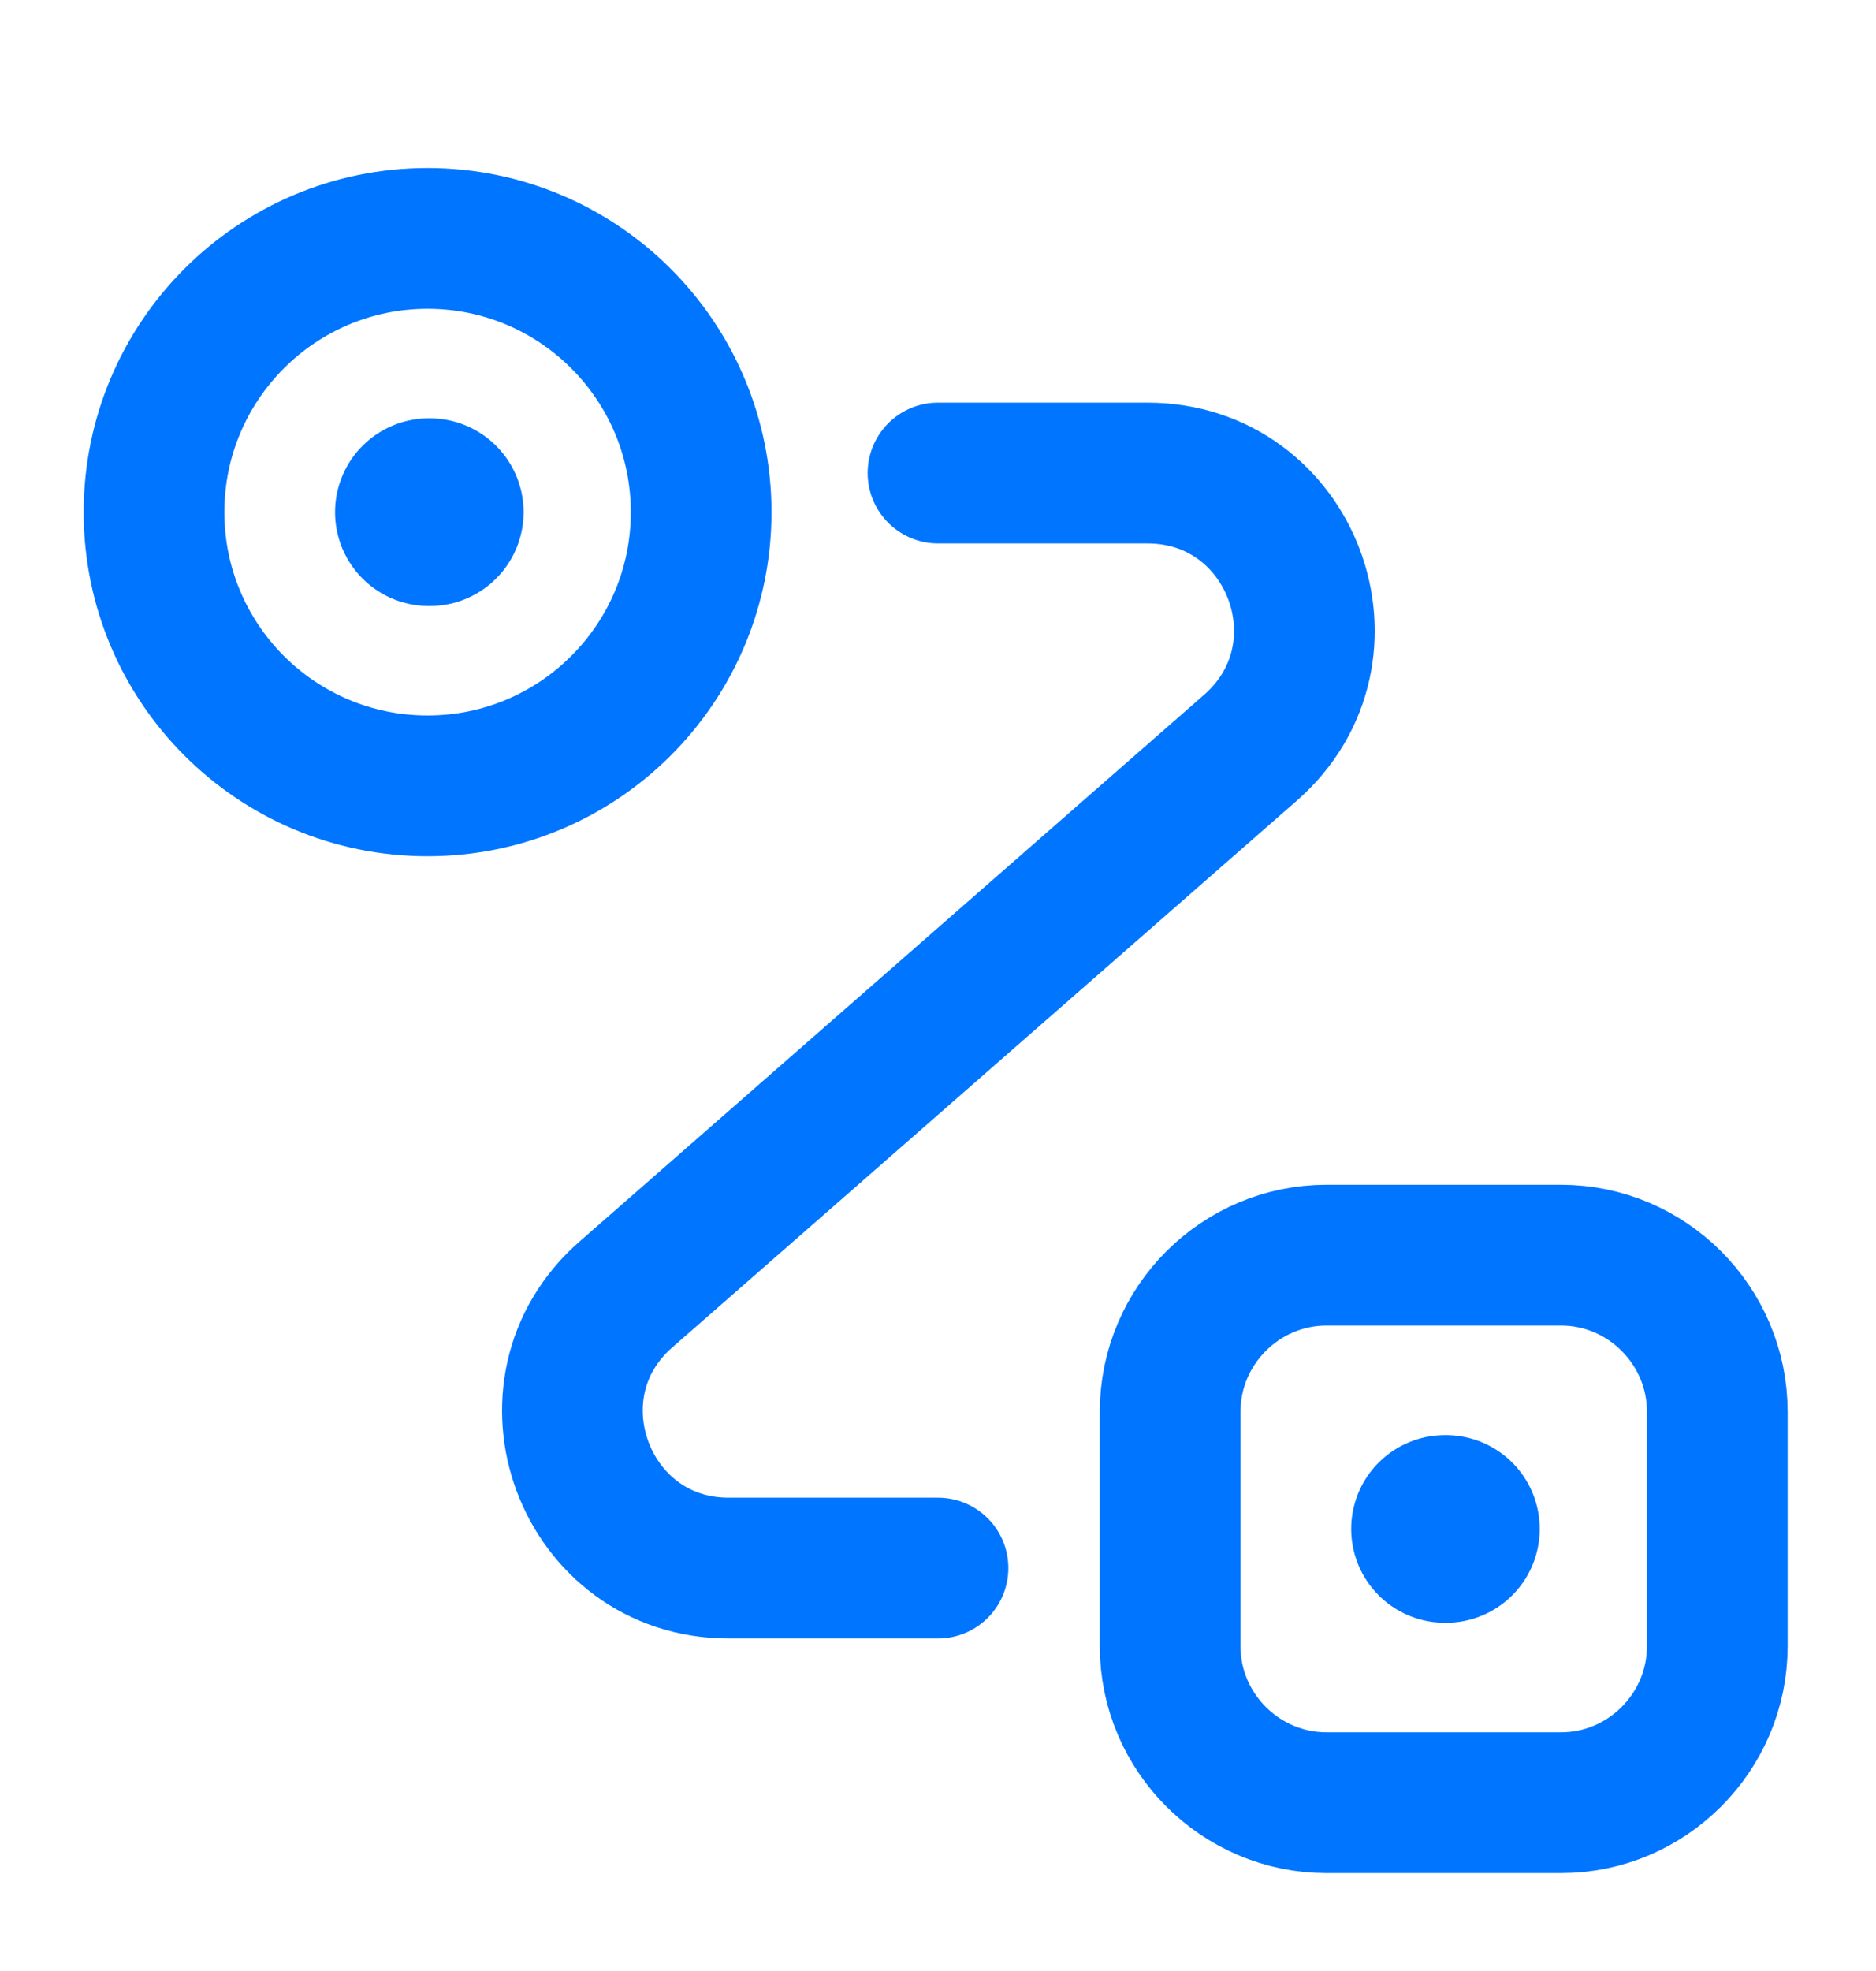 <svg width="20" height="21" viewBox="0 0 20 21" fill="none" xmlns="http://www.w3.org/2000/svg">
<path d="M4.558 8.373C6.169 8.373 7.475 7.068 7.475 5.457C7.475 3.846 6.169 2.54 4.558 2.54C2.947 2.54 1.642 3.846 1.642 5.457C1.642 7.068 2.947 8.373 4.558 8.373Z" stroke="#0075FF" stroke-width="1.5"/>
<path d="M14.142 13.373H16.642C17.558 13.373 18.308 14.123 18.308 15.04V17.54C18.308 18.457 17.558 19.207 16.642 19.207H14.142C13.225 19.207 12.475 18.457 12.475 17.54V15.04C12.475 14.123 13.225 13.373 14.142 13.373Z" stroke="#0075FF" stroke-width="1.5"/>
<path d="M10 5.04H12.233C13.775 5.04 14.492 6.948 13.333 7.965L6.675 13.79C5.517 14.799 6.233 16.707 7.767 16.707H10" stroke="#0075FF" stroke-width="1.5" stroke-linecap="round" stroke-linejoin="round"/>
<path d="M4.572 5.457H4.582" stroke="#0075FF" stroke-width="2" stroke-linecap="round" stroke-linejoin="round"/>
<path d="M15.405 16.29H15.415" stroke="#0075FF" stroke-width="2" stroke-linecap="round" stroke-linejoin="round"/>
</svg>
